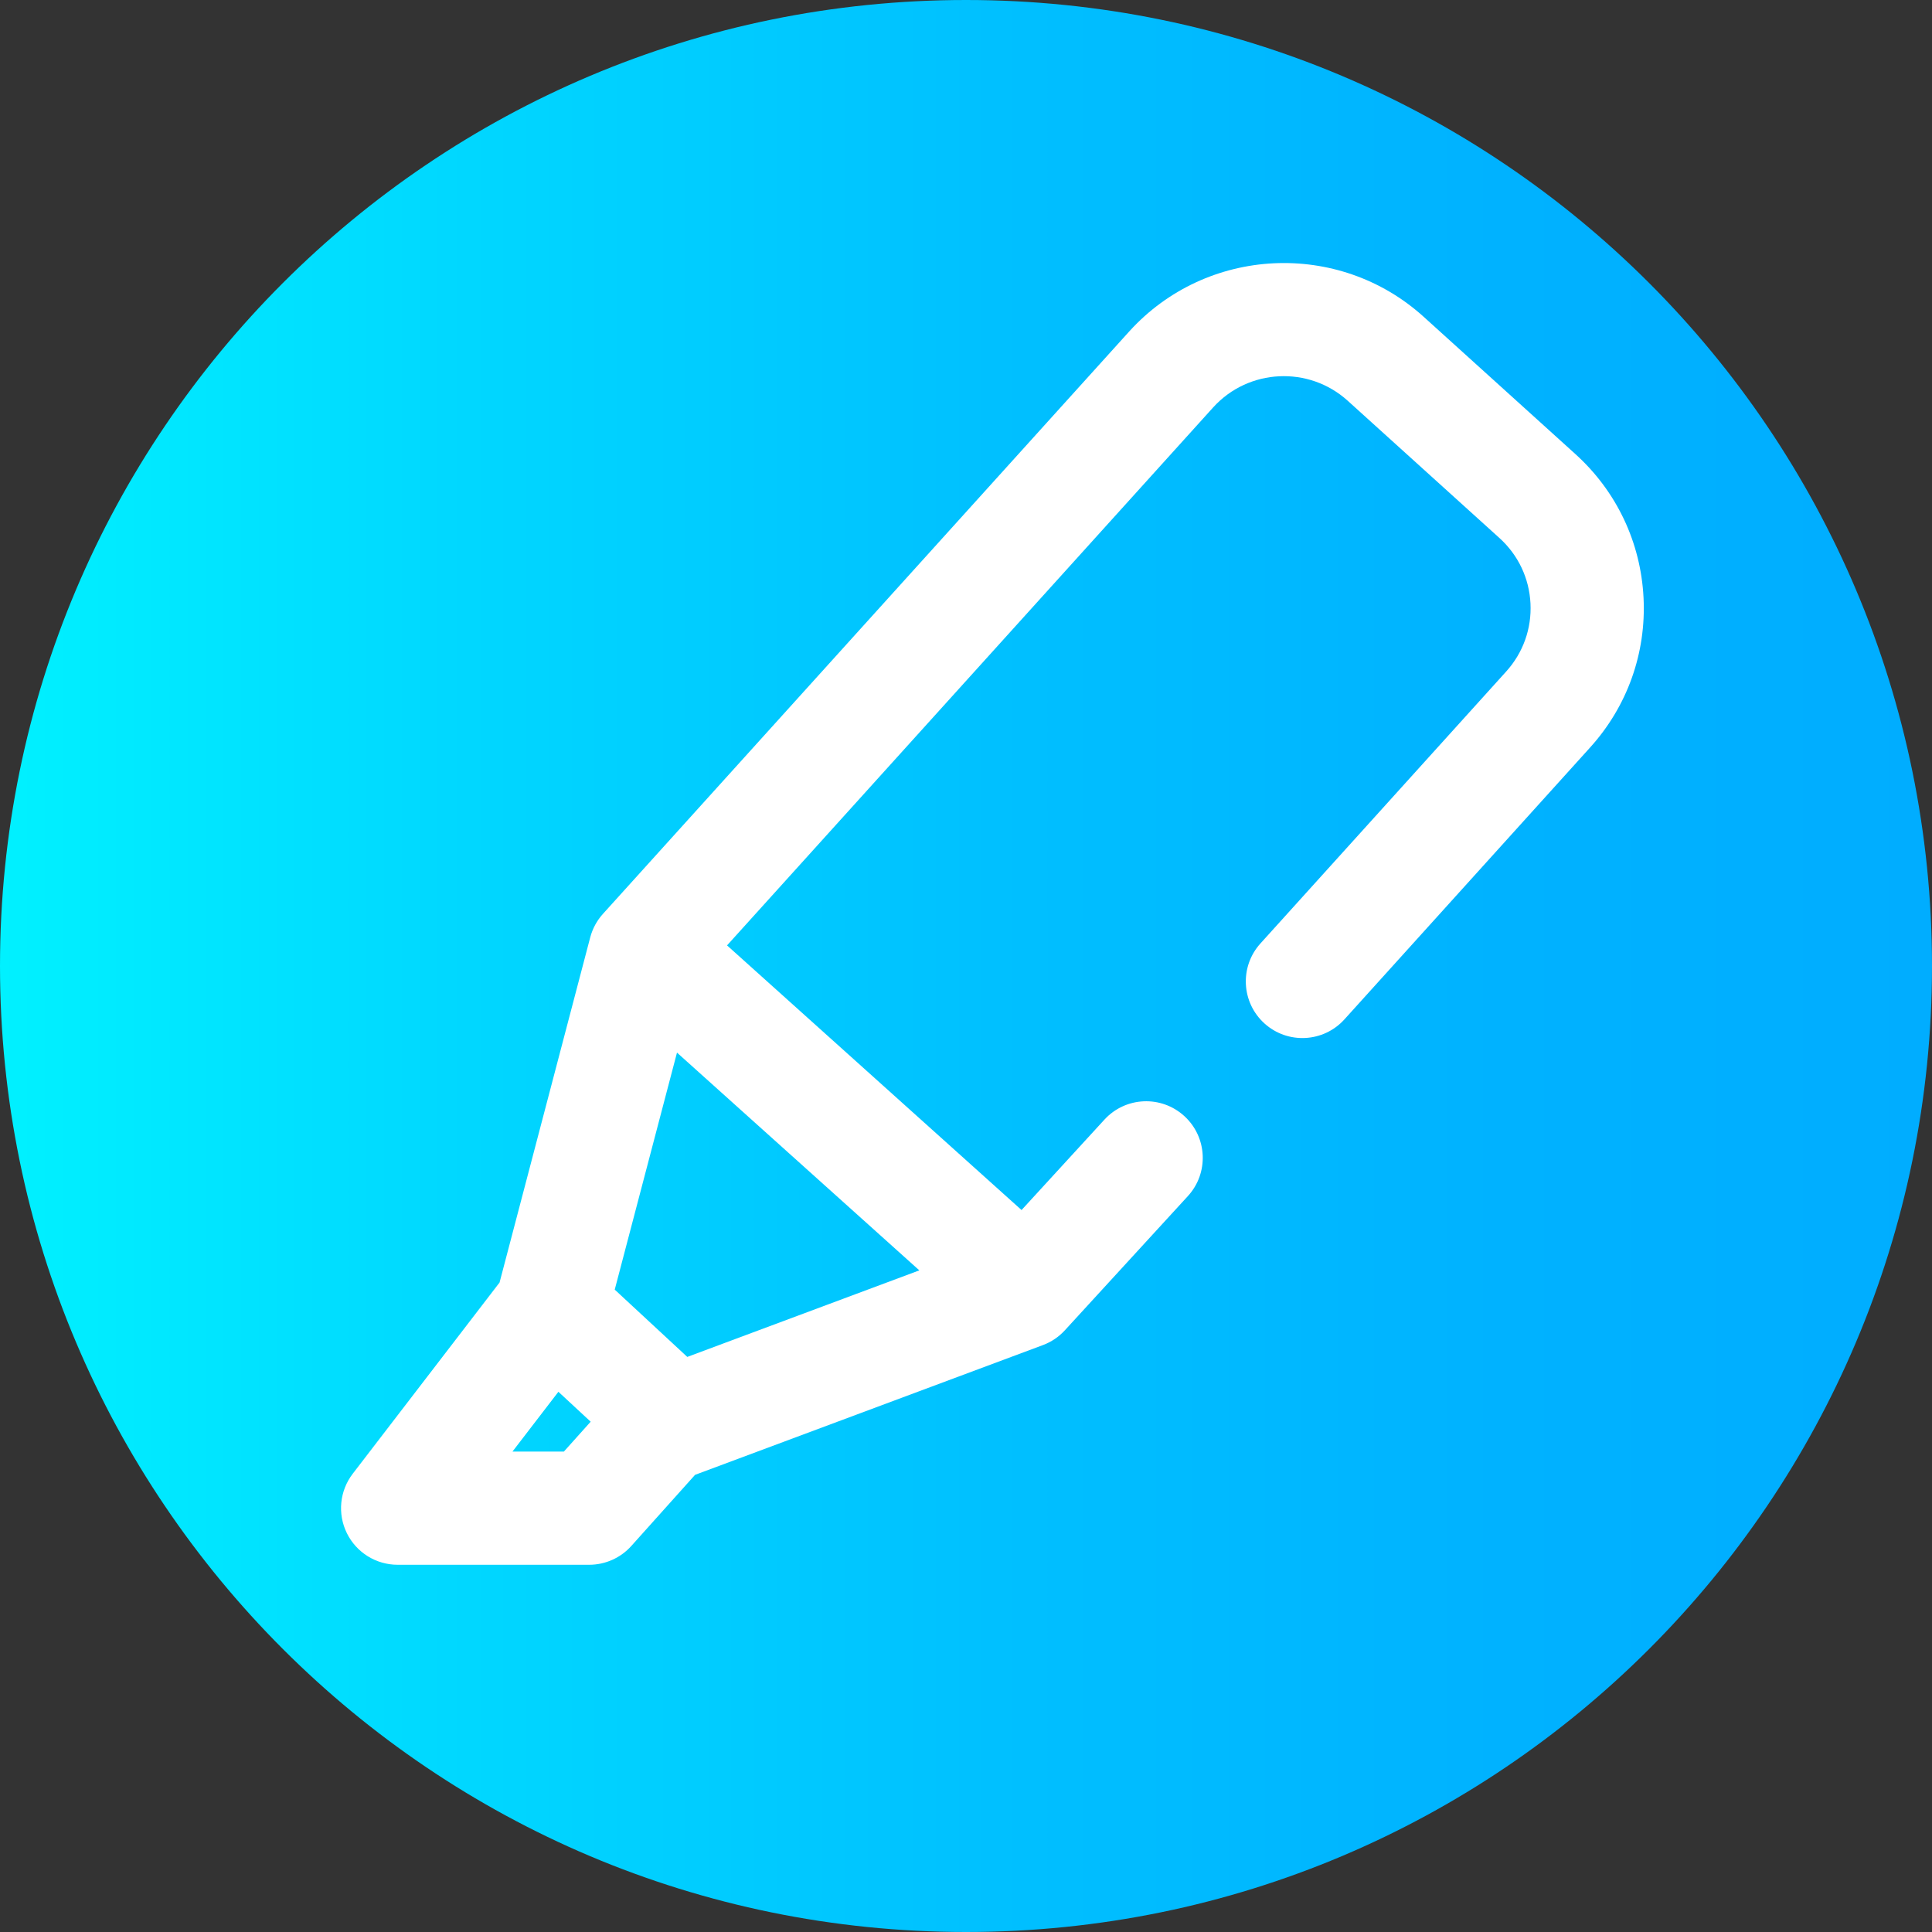 <svg viewBox="0 0 512 512" xmlns="http://www.w3.org/2000/svg" xmlns:xlink="http://www.w3.org/1999/xlink"><rect x="0" y="0" width="512" height="512" fill="#333333" stroke="none"/><linearGradient id="a" gradientTransform="matrix(1 0 0 -1 0 -15158)" gradientUnits="userSpaceOnUse" x1="0" x2="512" y1="-15414" y2="-15414"><stop offset="0" stop-color="#00f1ff"/><stop offset=".231" stop-color="#00d8ff"/><stop offset=".514" stop-color="#00c0ff"/><stop offset=".777" stop-color="#00b2ff"/><stop offset="1" stop-color="#00adff"/></linearGradient><path d="m512 256c0 141.387-114.613 256-256 256s-256-114.613-256-256 114.613-256 256-256 256 114.613 256 256zm0 0" fill="url(#a)"/><path d="m435.555 158.418c-.734-14.688-7.148-28.215-18.066-38.09l-40.203-36.375c-22.547-20.395-57.52-18.688-77.992 3.844l-139.504 154.387c-1.609 1.781-2.77 3.926-3.379 6.246l-24.023 91.453-38.902 50.664c-3.48 4.527-4.086 10.641-1.559 15.766 2.523 5.125 7.742 8.367 13.453 8.367h50.758c4.266 0 8.328-1.812 11.172-4.988l16.891-18.844 92.18-34.383c2.223-.828 4.215-2.172 5.816-3.918l32.602-35.566c5.598-6.105 5.188-15.594-.922-21.191-6.105-5.598-15.594-5.188-21.191.922l-21.965 23.961-78.047-70.133 128.852-142.598c9.344-10.285 25.328-11.062 35.633-1.738l40.207 36.375c4.973 4.496 7.895 10.656 8.227 17.336.336 6.684-1.957 13.098-6.469 18.078l-65.102 72.043c-5.551 6.148-5.07 15.633 1.074 21.188 6.148 5.555 15.633 5.074 21.188-1.074l65.09-72.031c9.879-10.914 14.914-25.012 14.184-39.699zm-253.418 201.18-19.227-17.832 16.5-62.812 64.223 57.707zm-32.699 25.082h-13.625l12.168-15.844 8.551 7.93zm0 0" fill="#fff"/></svg>
